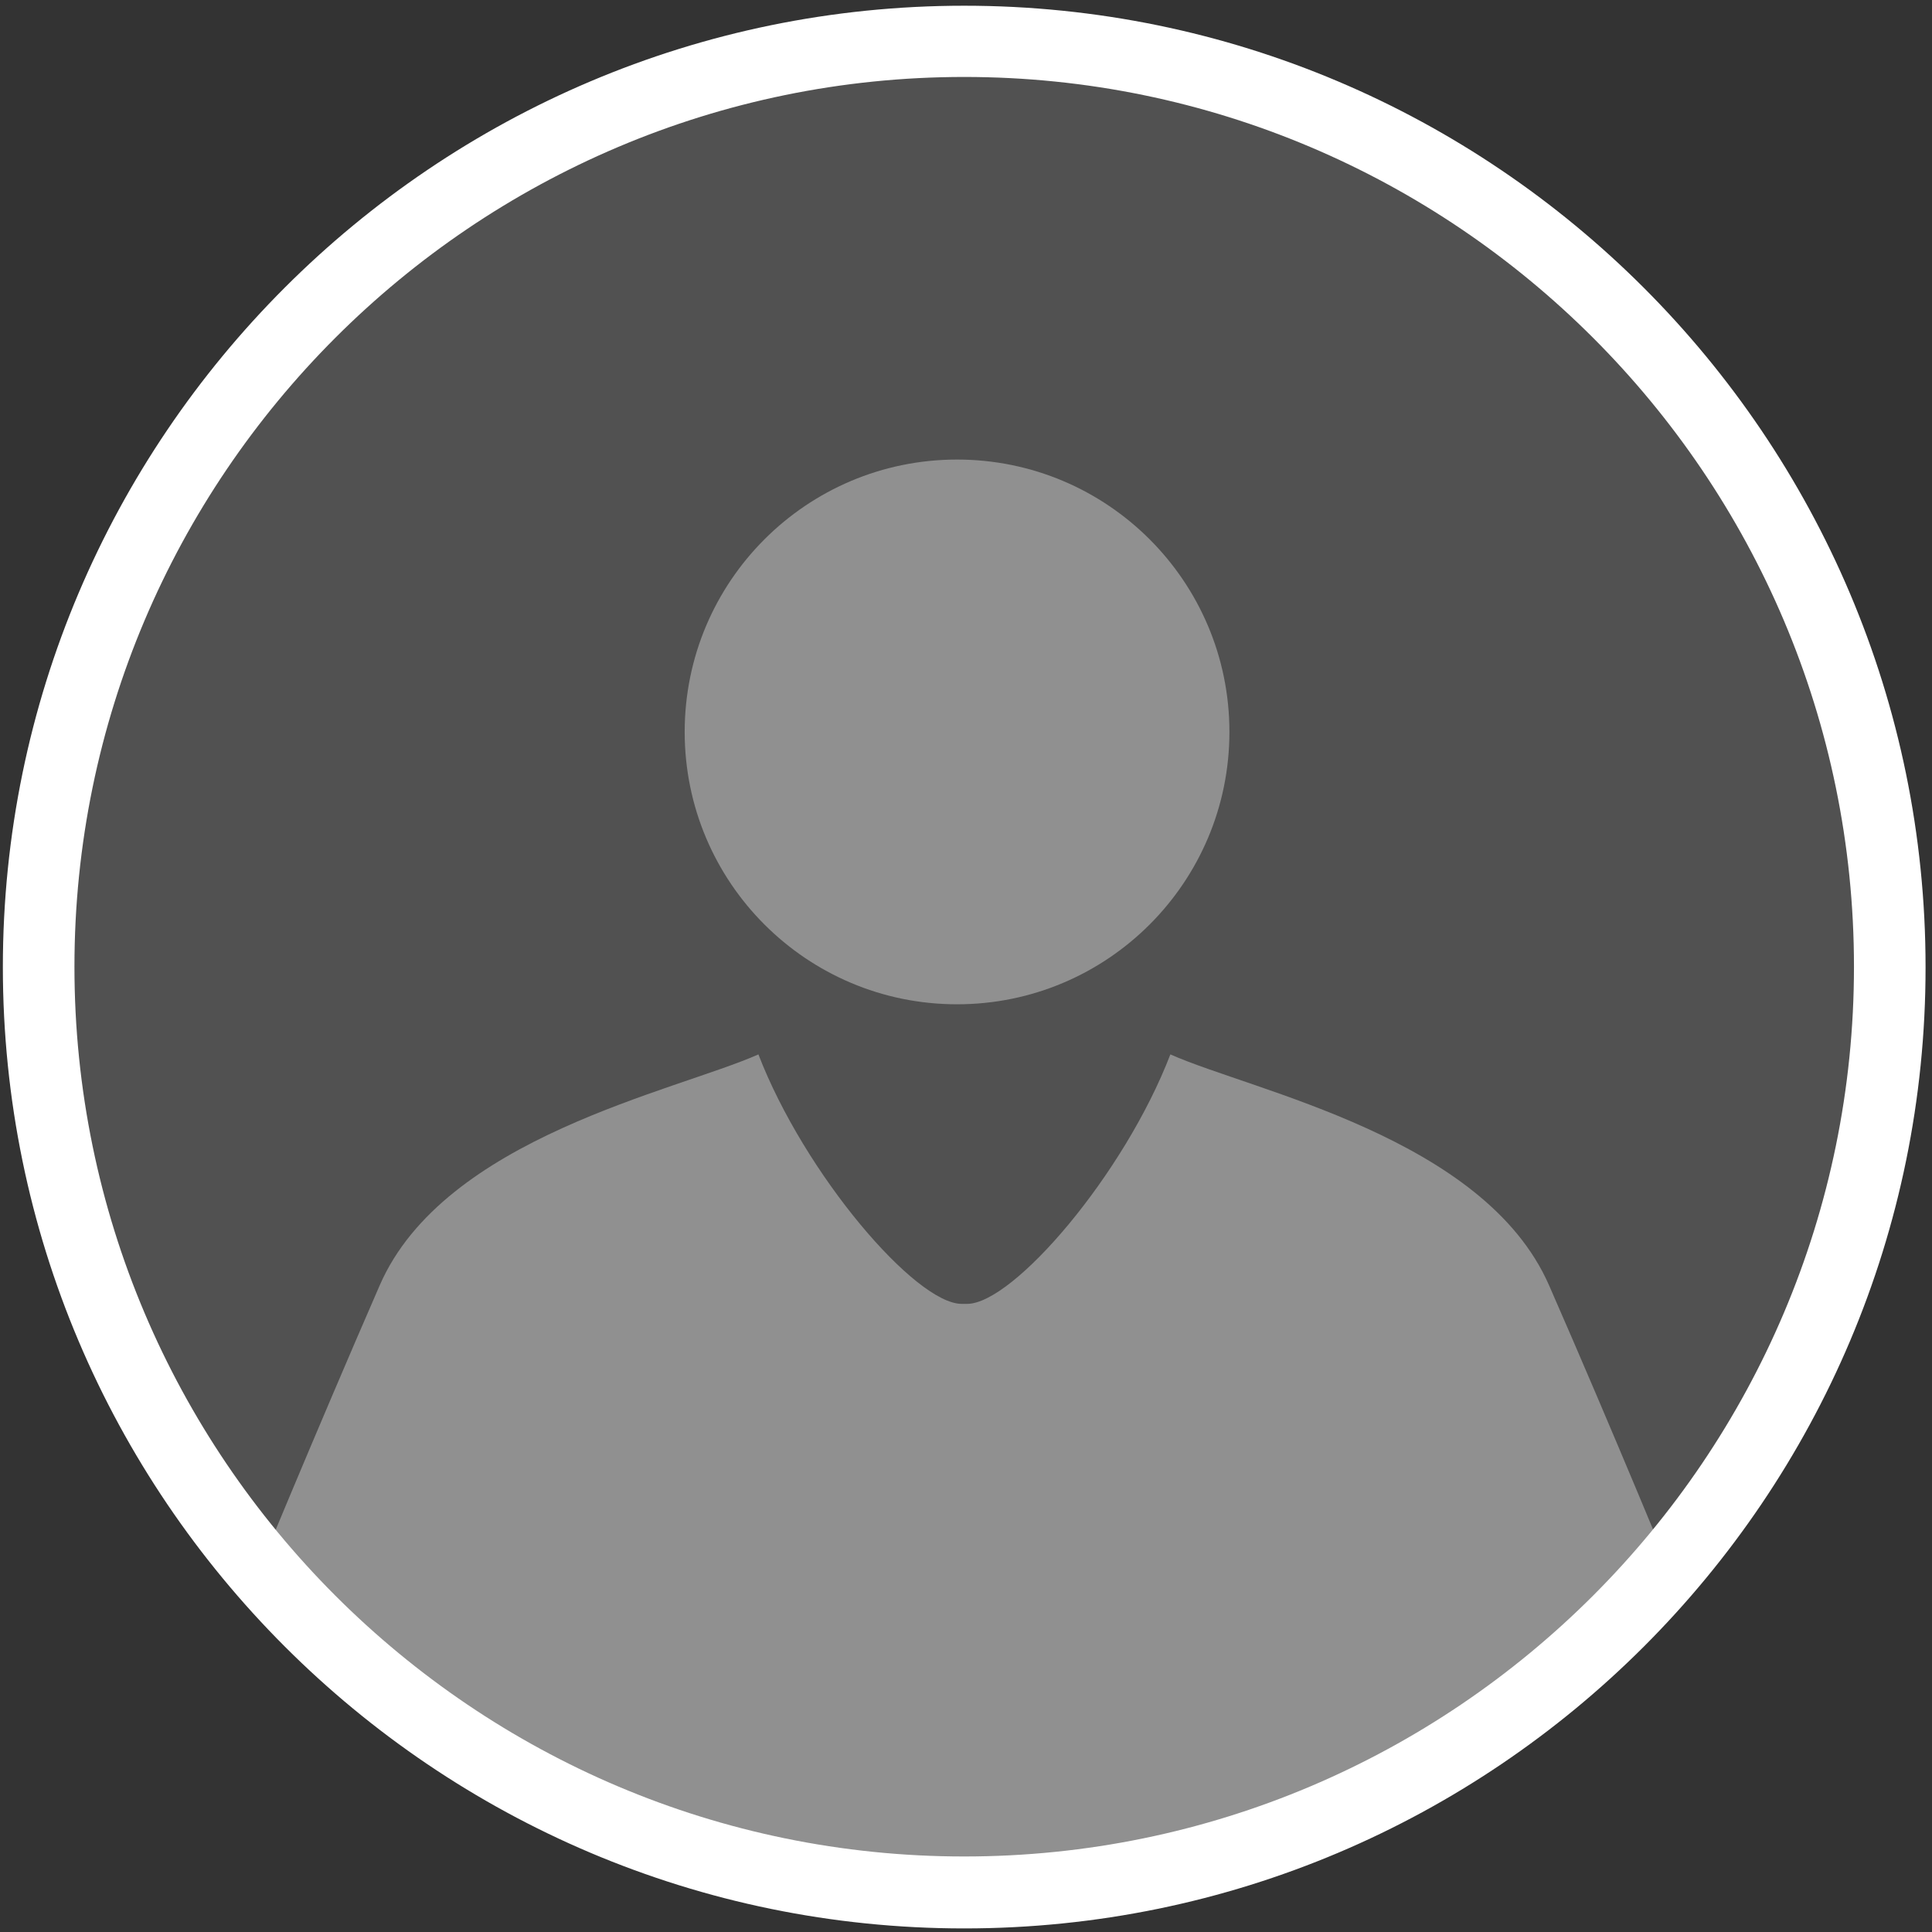 <?xml version="1.0" encoding="utf-8"?>
<!-- Generator: Adobe Illustrator 23.0.1, SVG Export Plug-In . SVG Version: 6.00 Build 0)  -->
<svg version="1.1" id="Calque_1" xmlns="http://www.w3.org/2000/svg" x="0px" y="0px"
     viewBox="0 0 53.98 53.98" style="enable-background:new 0 0 53.98 53.98;" xml:space="preserve">
<rect x="0" y="0" width="53.98" height="53.98" fill="#333333" stroke="none"/>
<style type="text/css">
	.st0{fill:#FFFFFF;}
	.st1{opacity:0.15;}
	.st2{opacity:0.36;}
</style>
<g>
	<g>
		<path class="st0" d="M26.94,53.88c-14.81,0-26.86-12.05-26.86-26.86c0-14.81,12.05-26.86,26.86-26.86
			c14.81,0,26.86,12.05,26.86,26.86C53.81,41.83,41.76,53.88,26.94,53.88z M26.94,2.15C13.23,2.15,2.08,13.3,2.08,27.01
			s11.15,24.86,24.86,24.86s24.86-11.15,24.86-24.86S40.65,2.15,26.94,2.15z"/>
	</g>
	<g class="st1">
		<circle class="st0" cx="26.94" cy="27.01" r="25.86"/>
	</g>
	<g>
		<g class="st2">
			<path class="st0" d="M7,44.43c0,0,1.81-4.39,3.61-8.52s8.26-5.42,10.58-6.45c1.29,3.35,4.39,6.97,5.68,6.97h0.15
				c1.29,0,4.39-3.61,5.68-6.97c2.32,1.03,8.77,2.32,10.58,6.45c1.81,4.13,3.61,8.52,3.61,8.52s-8.05,8.92-20.14,8.92
				S7,44.43,7,44.43z"/>
		</g>
		<g class="st2">
			<circle class="st0" cx="26.74" cy="20.45" r="7.61"/>
		</g>
	</g>
</g>
</svg>
